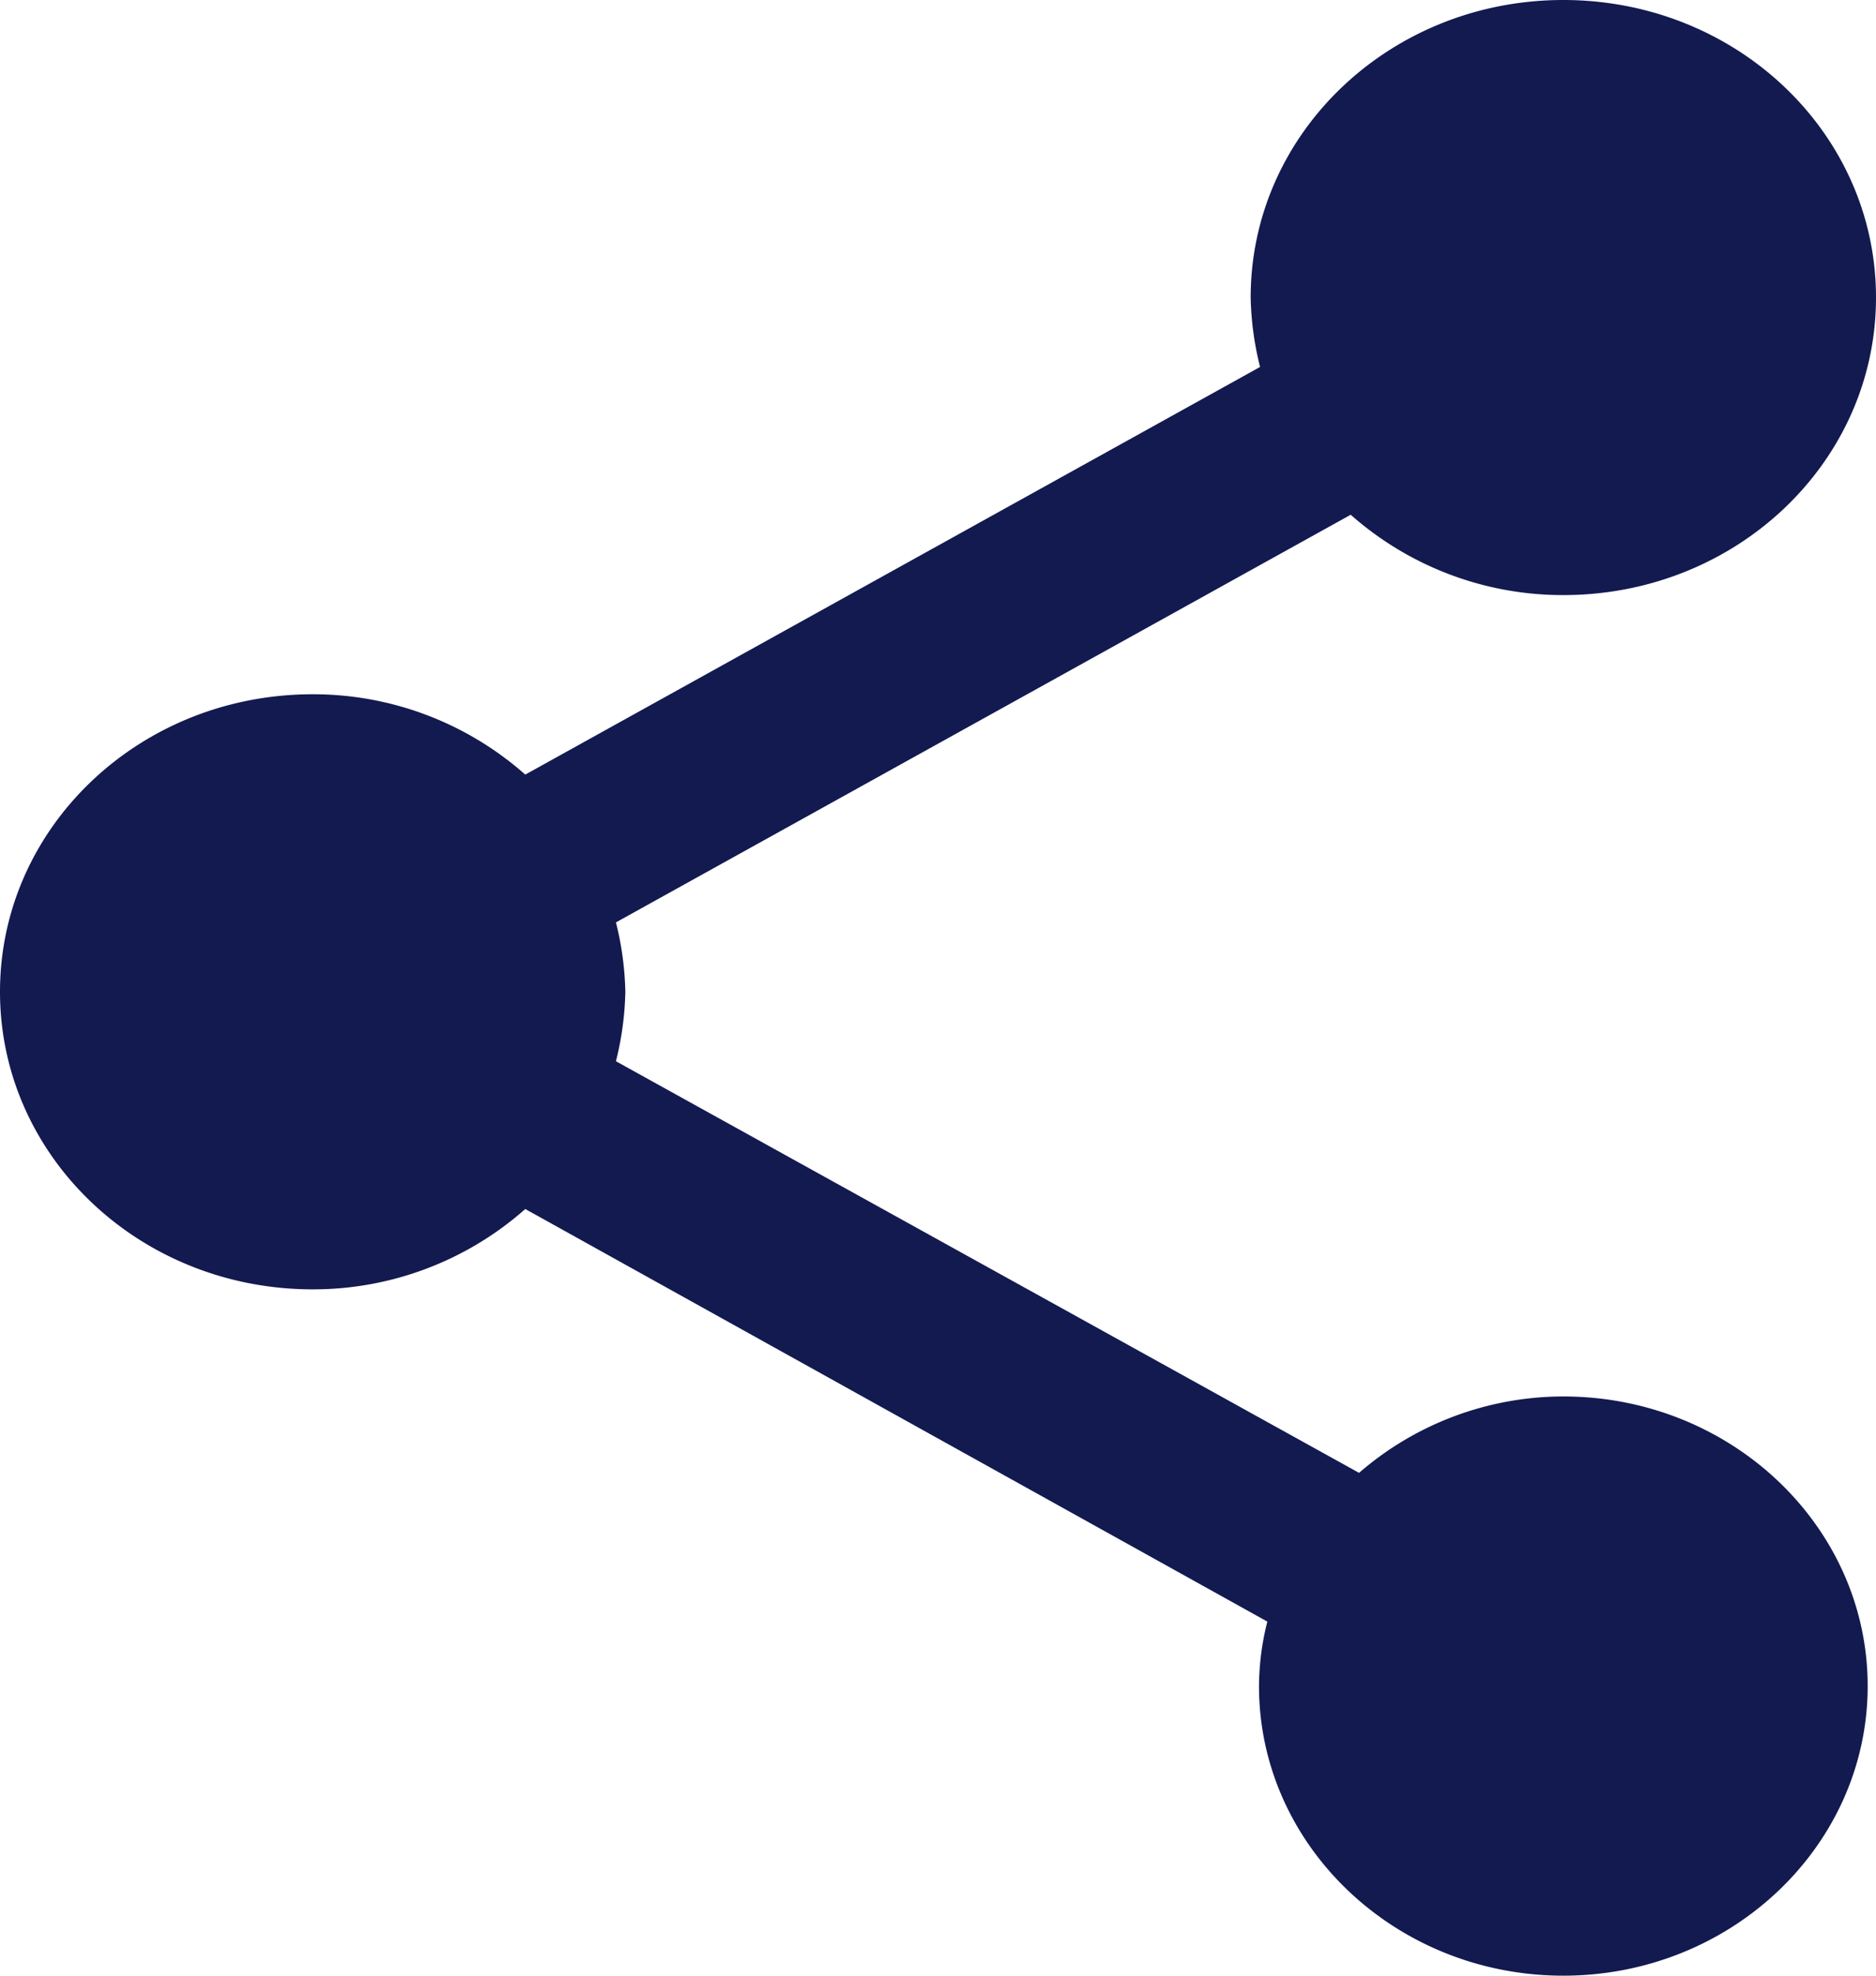 <svg xmlns="http://www.w3.org/2000/svg" width="321.883" height="338.824" viewBox="0 0 321.883 338.824">
  <path id="_Color" data-name=" ↳Color" d="M268.236,239.49a53.561,53.561,0,0,0-35.05,13.1L105.685,182a53.114,53.114,0,0,0,1.609-11.906,53.116,53.116,0,0,0-1.609-11.906L231.756,88.278a54.918,54.918,0,0,0,36.48,13.777c29.685,0,53.647-22.792,53.647-51.028S297.921,0,268.236,0s-53.647,22.792-53.647,51.028A53.114,53.114,0,0,0,216.2,62.934L90.127,132.842a54.918,54.918,0,0,0-36.48-13.777C23.962,119.065,0,141.857,0,170.092S23.962,221.12,53.647,221.12a54.918,54.918,0,0,0,36.48-13.777L217.45,278.1a45.767,45.767,0,0,0-1.431,11.056c0,27.385,23.426,49.667,52.217,49.667s52.217-22.282,52.217-49.667S297.027,239.49,268.236,239.49Z" fill="#121a50"/>
</svg>
